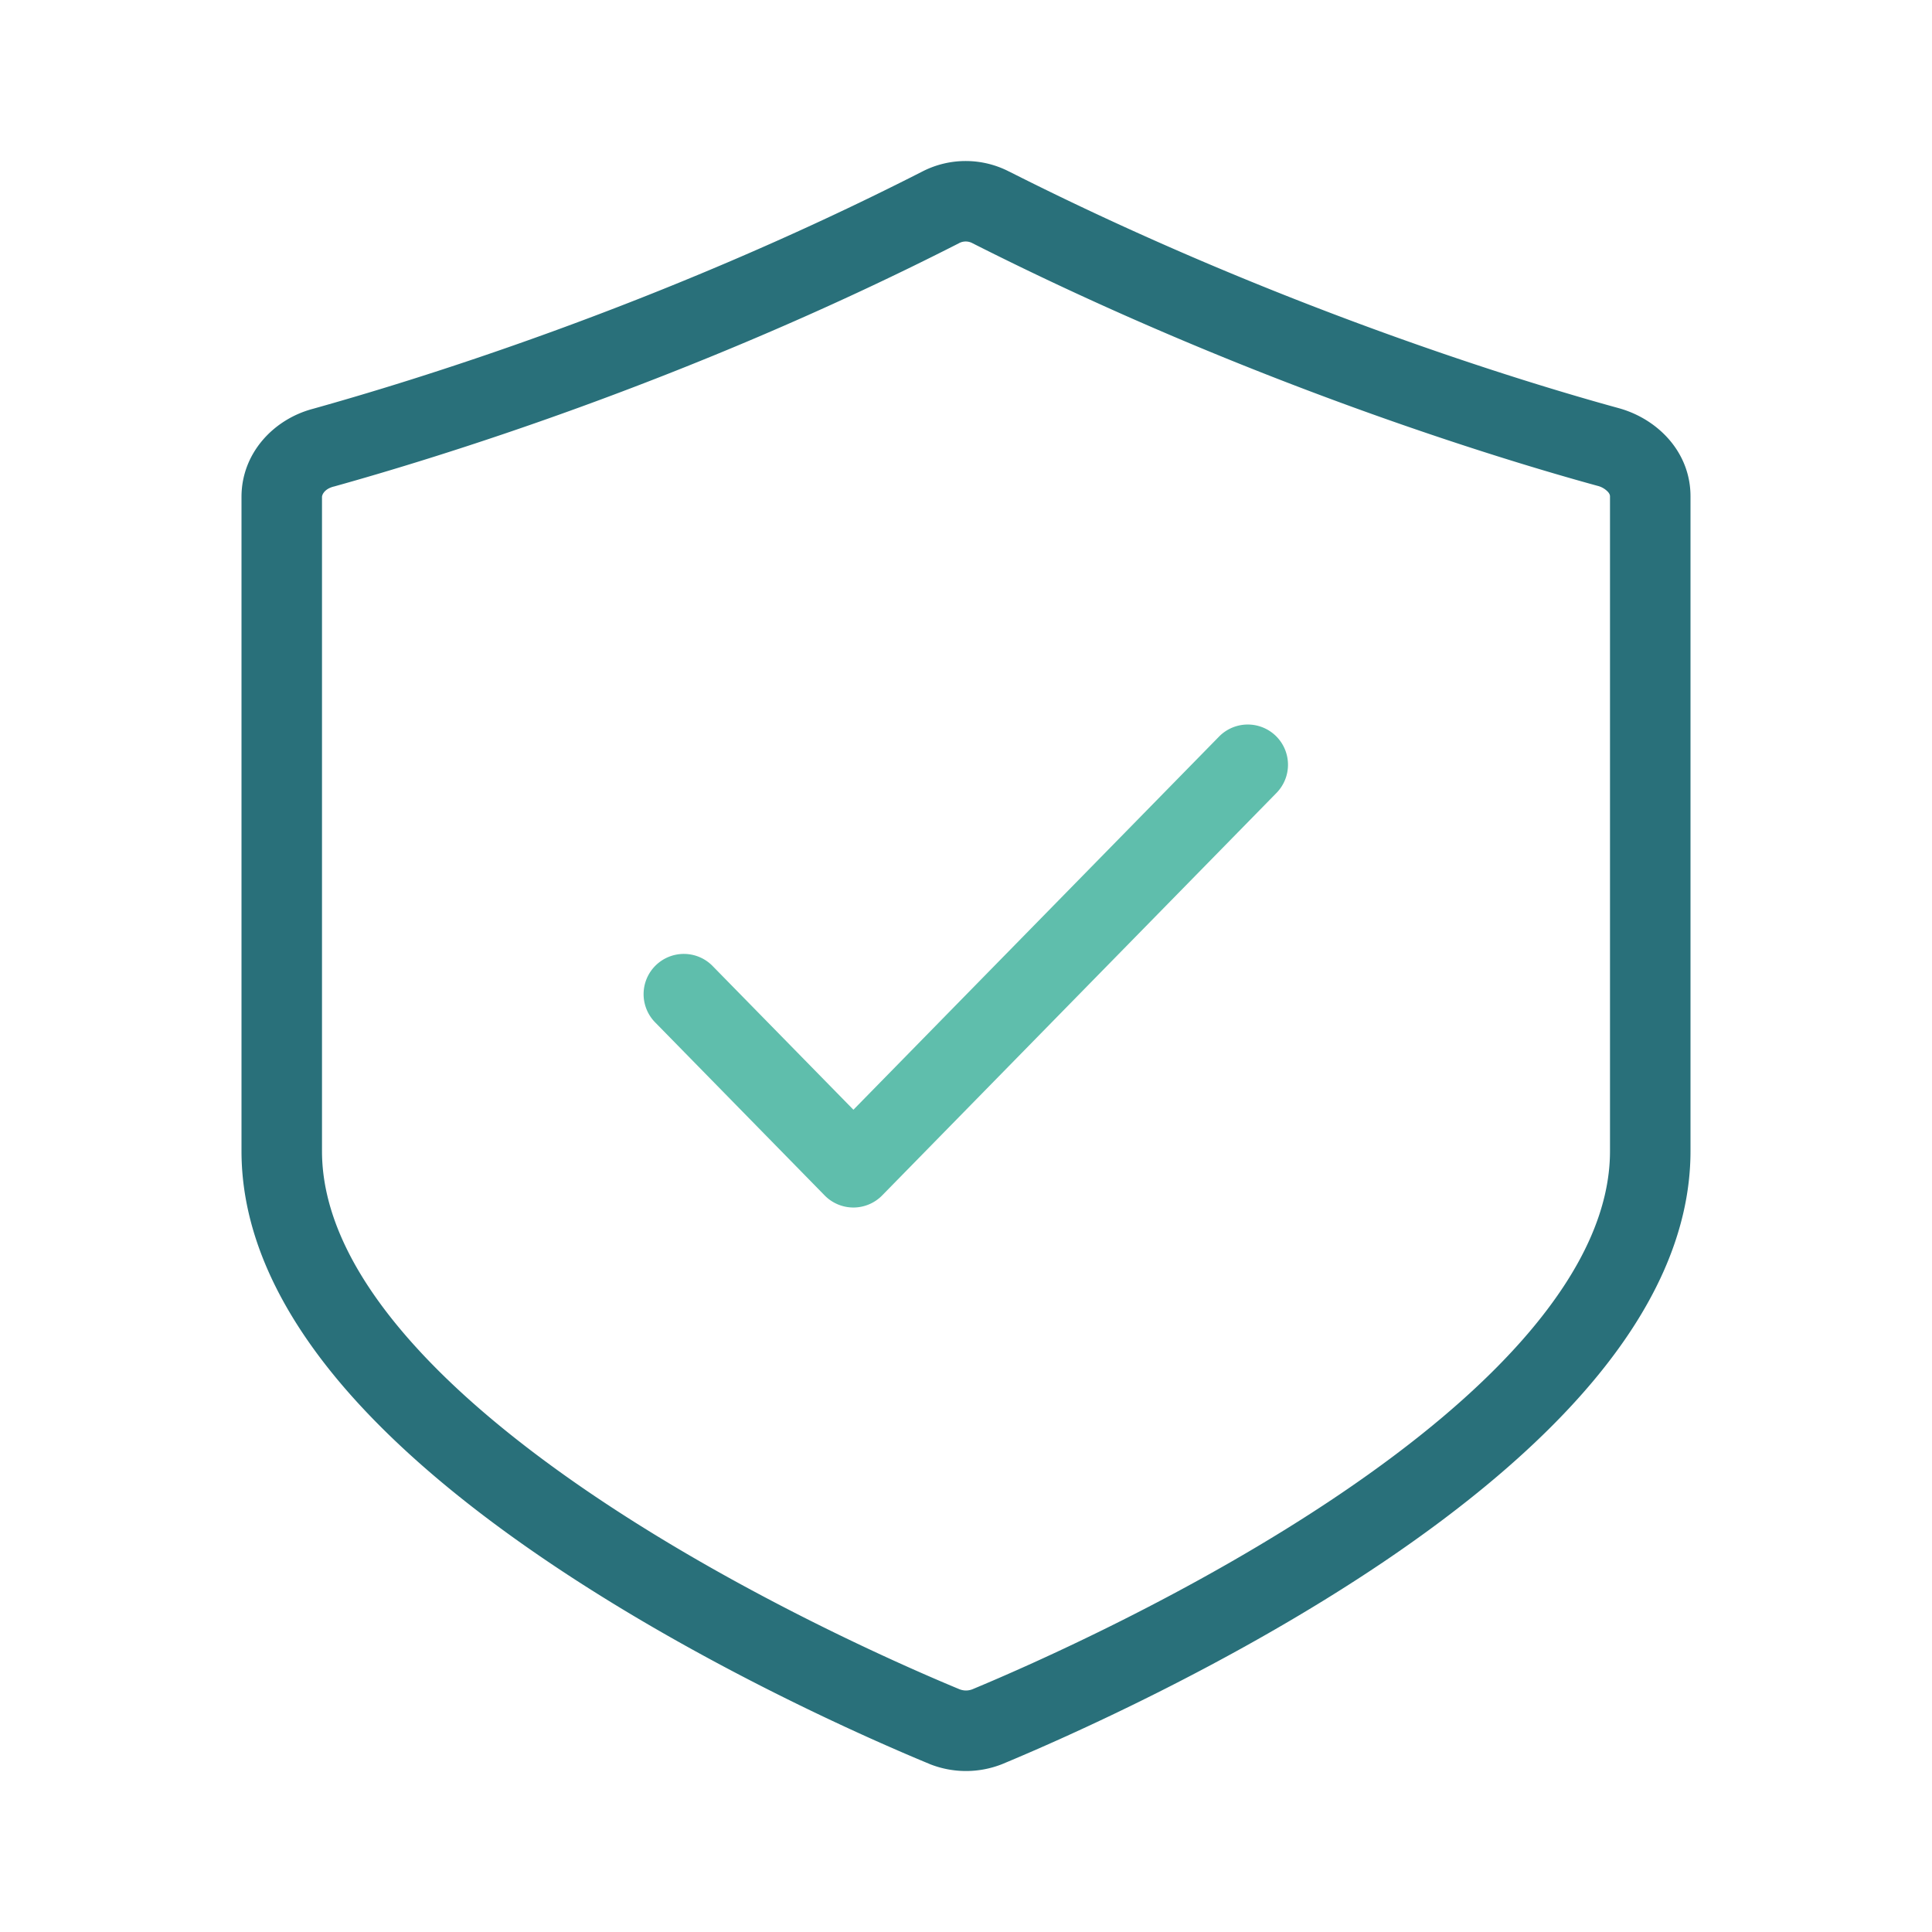 <svg xmlns="http://www.w3.org/2000/svg" width="48" height="48" fill="none" viewBox="0 0 48 48">
  <path fill="#5FBEAC" fill-rule="evenodd" d="M31.7 18.286a1 1 0 0 1 .014 1.414l-9.797 10a1 1 0 0 1-1.429 0l-4.202-4.29a1 1 0 1 1 1.428-1.4l3.489 3.561 9.083-9.27a1 1 0 0 1 1.414-.015Z" clip-rule="evenodd"/>
  <path fill="#29707A" fill-rule="evenodd" d="M25.074 4.263c6.68 3.377 12.812 5.24 15.156 5.881l.01.003c.952.272 1.76 1.088 1.76 2.183v16.268c0 2.097-1.004 4.022-2.402 5.695-1.403 1.68-3.276 3.194-5.195 4.492-3.841 2.596-8.03 4.43-9.488 5.037l-.017.007a2.437 2.437 0 0 1-1.796 0l-.015-.007c-1.466-.606-5.656-2.44-9.495-5.038-1.918-1.297-3.79-2.812-5.192-4.49-1.397-1.674-2.4-3.6-2.4-5.696V12.344c0-1.079.79-1.925 1.771-2.186C10.127 9.5 16.266 7.65 22.91 4.264a2.354 2.354 0 0 1 2.164 0Zm-.921 1.775a.354.354 0 0 0-.32 0l-.01.006c-6.818 3.475-13.106 5.368-15.52 6.042l-.014.003c-.25.066-.289.223-.289.255v16.254c0 1.444.695 2.928 1.935 4.413 1.235 1.48 2.94 2.874 4.777 4.117 3.665 2.479 7.7 4.25 9.129 4.842.105.04.212.04.317 0 1.425-.593 5.458-2.364 9.124-4.842 1.84-1.243 3.545-2.637 4.781-4.117C39.304 31.525 40 30.042 40 28.598V12.33c0-.02-.006-.057-.048-.106a.526.526 0 0 0-.256-.152c-2.427-.664-8.693-2.57-15.53-6.027l-.013-.007Z" clip-rule="evenodd"/>
</svg>
